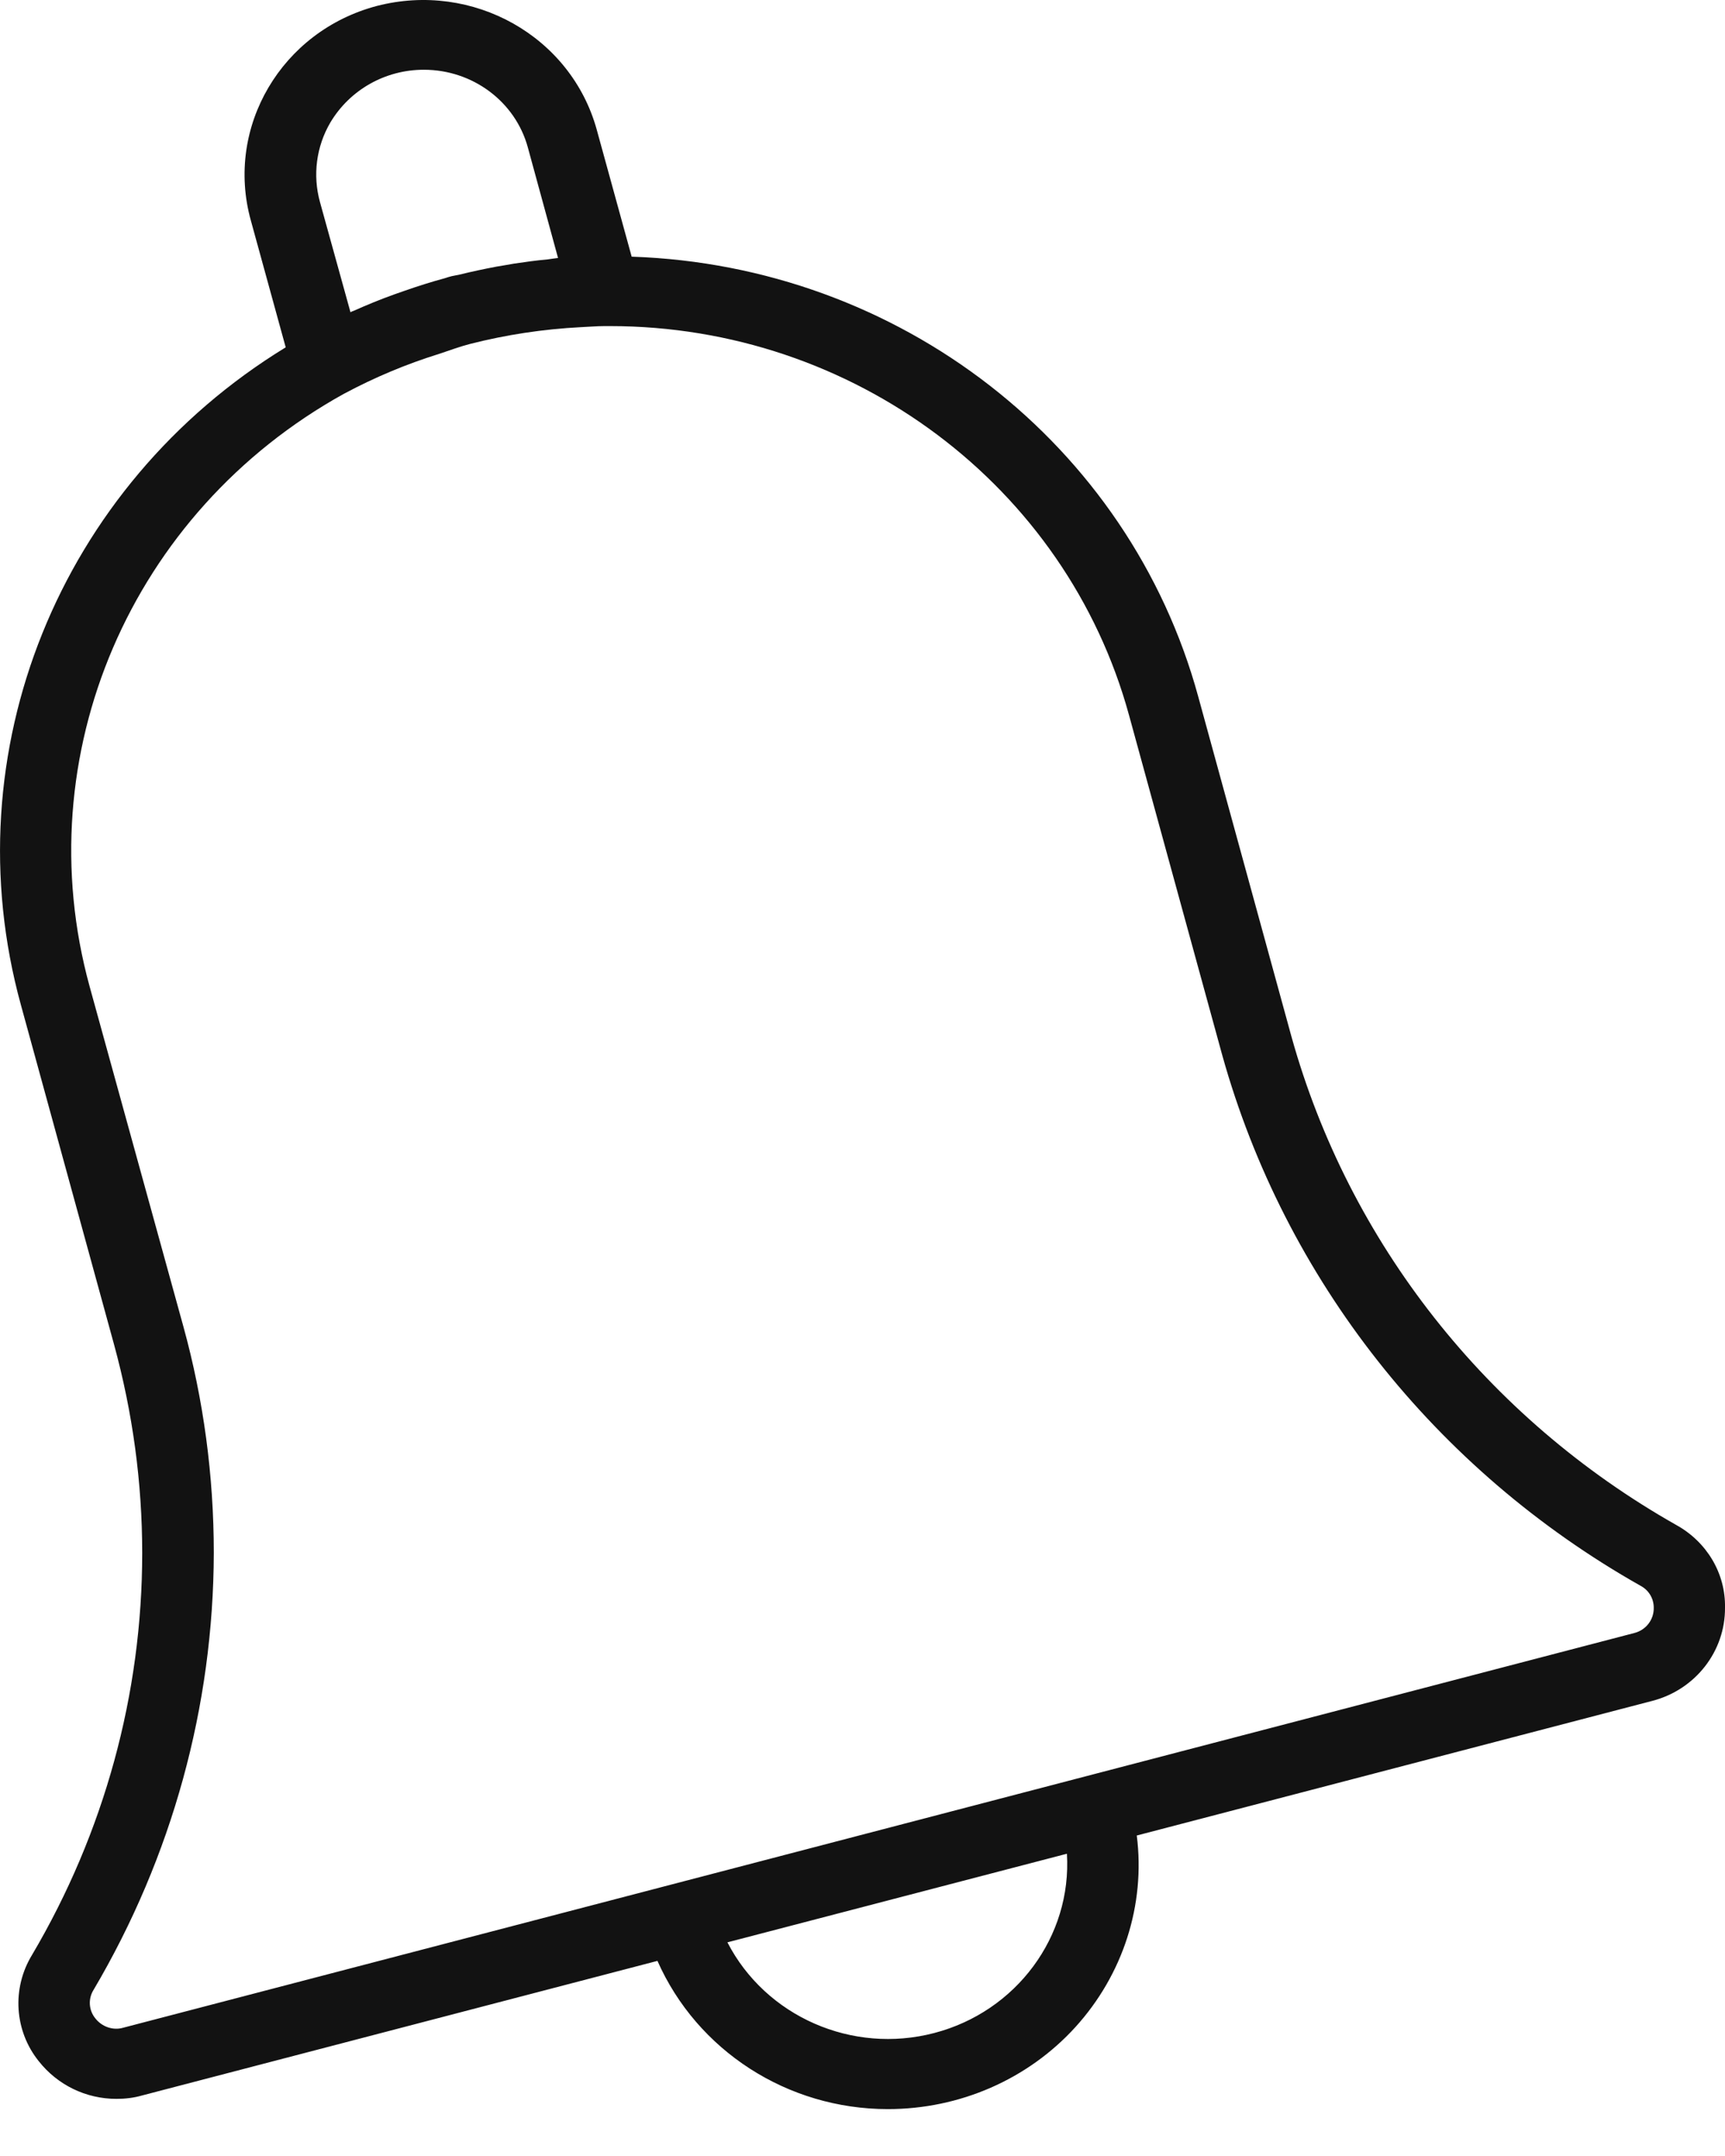 <svg width="16" height="20" viewBox="0 0 16 20" fill="none" xmlns="http://www.w3.org/2000/svg">
<path d="M15.547 14.146C13.791 13.152 12.511 11.525 11.979 9.617L11.114 6.462C10.475 4.121 8.342 2.464 5.859 2.381L5.535 1.203C5.296 0.337 4.387 -0.175 3.496 0.055C2.612 0.288 2.087 1.178 2.326 2.043L2.65 3.222C0.548 4.508 -0.449 6.981 0.193 9.319L1.058 12.473C1.231 13.106 1.319 13.753 1.319 14.407C1.319 15.714 0.967 17 0.297 18.135C0.108 18.445 0.133 18.838 0.359 19.12C0.533 19.341 0.797 19.47 1.08 19.47C1.159 19.47 1.24 19.461 1.316 19.439L6.098 18.19C6.466 19.022 7.303 19.565 8.235 19.565C8.902 19.565 9.534 19.289 9.975 18.804C10.415 18.319 10.626 17.672 10.544 17.027L15.326 15.778C15.726 15.674 16.003 15.318 16 14.913C16.006 14.594 15.83 14.302 15.547 14.146ZM3.065 1.135C3.245 0.834 3.572 0.647 3.931 0.647C4.384 0.647 4.78 0.942 4.896 1.368L5.176 2.393C5.145 2.396 5.114 2.402 5.082 2.406C4.978 2.415 4.874 2.43 4.771 2.445C4.717 2.455 4.66 2.464 4.607 2.473C4.491 2.495 4.377 2.519 4.264 2.547C4.239 2.553 4.214 2.556 4.189 2.562C4.163 2.568 4.148 2.574 4.129 2.58C4.003 2.614 3.877 2.654 3.754 2.697C3.72 2.709 3.691 2.719 3.657 2.731C3.528 2.777 3.402 2.829 3.279 2.884C3.27 2.887 3.26 2.89 3.251 2.897L2.968 1.875C2.899 1.626 2.933 1.359 3.065 1.135ZM9.896 17.196C9.943 17.963 9.427 18.66 8.666 18.859C7.904 19.059 7.102 18.706 6.747 18.018L9.896 17.196ZM15.157 15.149L1.143 18.81C1.049 18.838 0.945 18.801 0.885 18.724C0.822 18.648 0.816 18.54 0.869 18.457C1.596 17.224 1.98 15.828 1.983 14.404C1.983 13.695 1.889 12.986 1.7 12.302L0.831 9.15C0.243 7.008 1.212 4.75 3.188 3.654L3.194 3.651C3.474 3.501 3.767 3.378 4.072 3.283C4.167 3.252 4.261 3.216 4.358 3.191C4.695 3.105 5.038 3.053 5.387 3.035C5.46 3.032 5.535 3.025 5.608 3.025H5.658C7.914 3.025 9.89 4.508 10.472 6.634L11.337 9.789C11.916 11.863 13.31 13.633 15.216 14.71C15.292 14.75 15.339 14.827 15.339 14.913C15.342 15.024 15.267 15.122 15.157 15.149Z" fill="#121212"/>
</svg>

